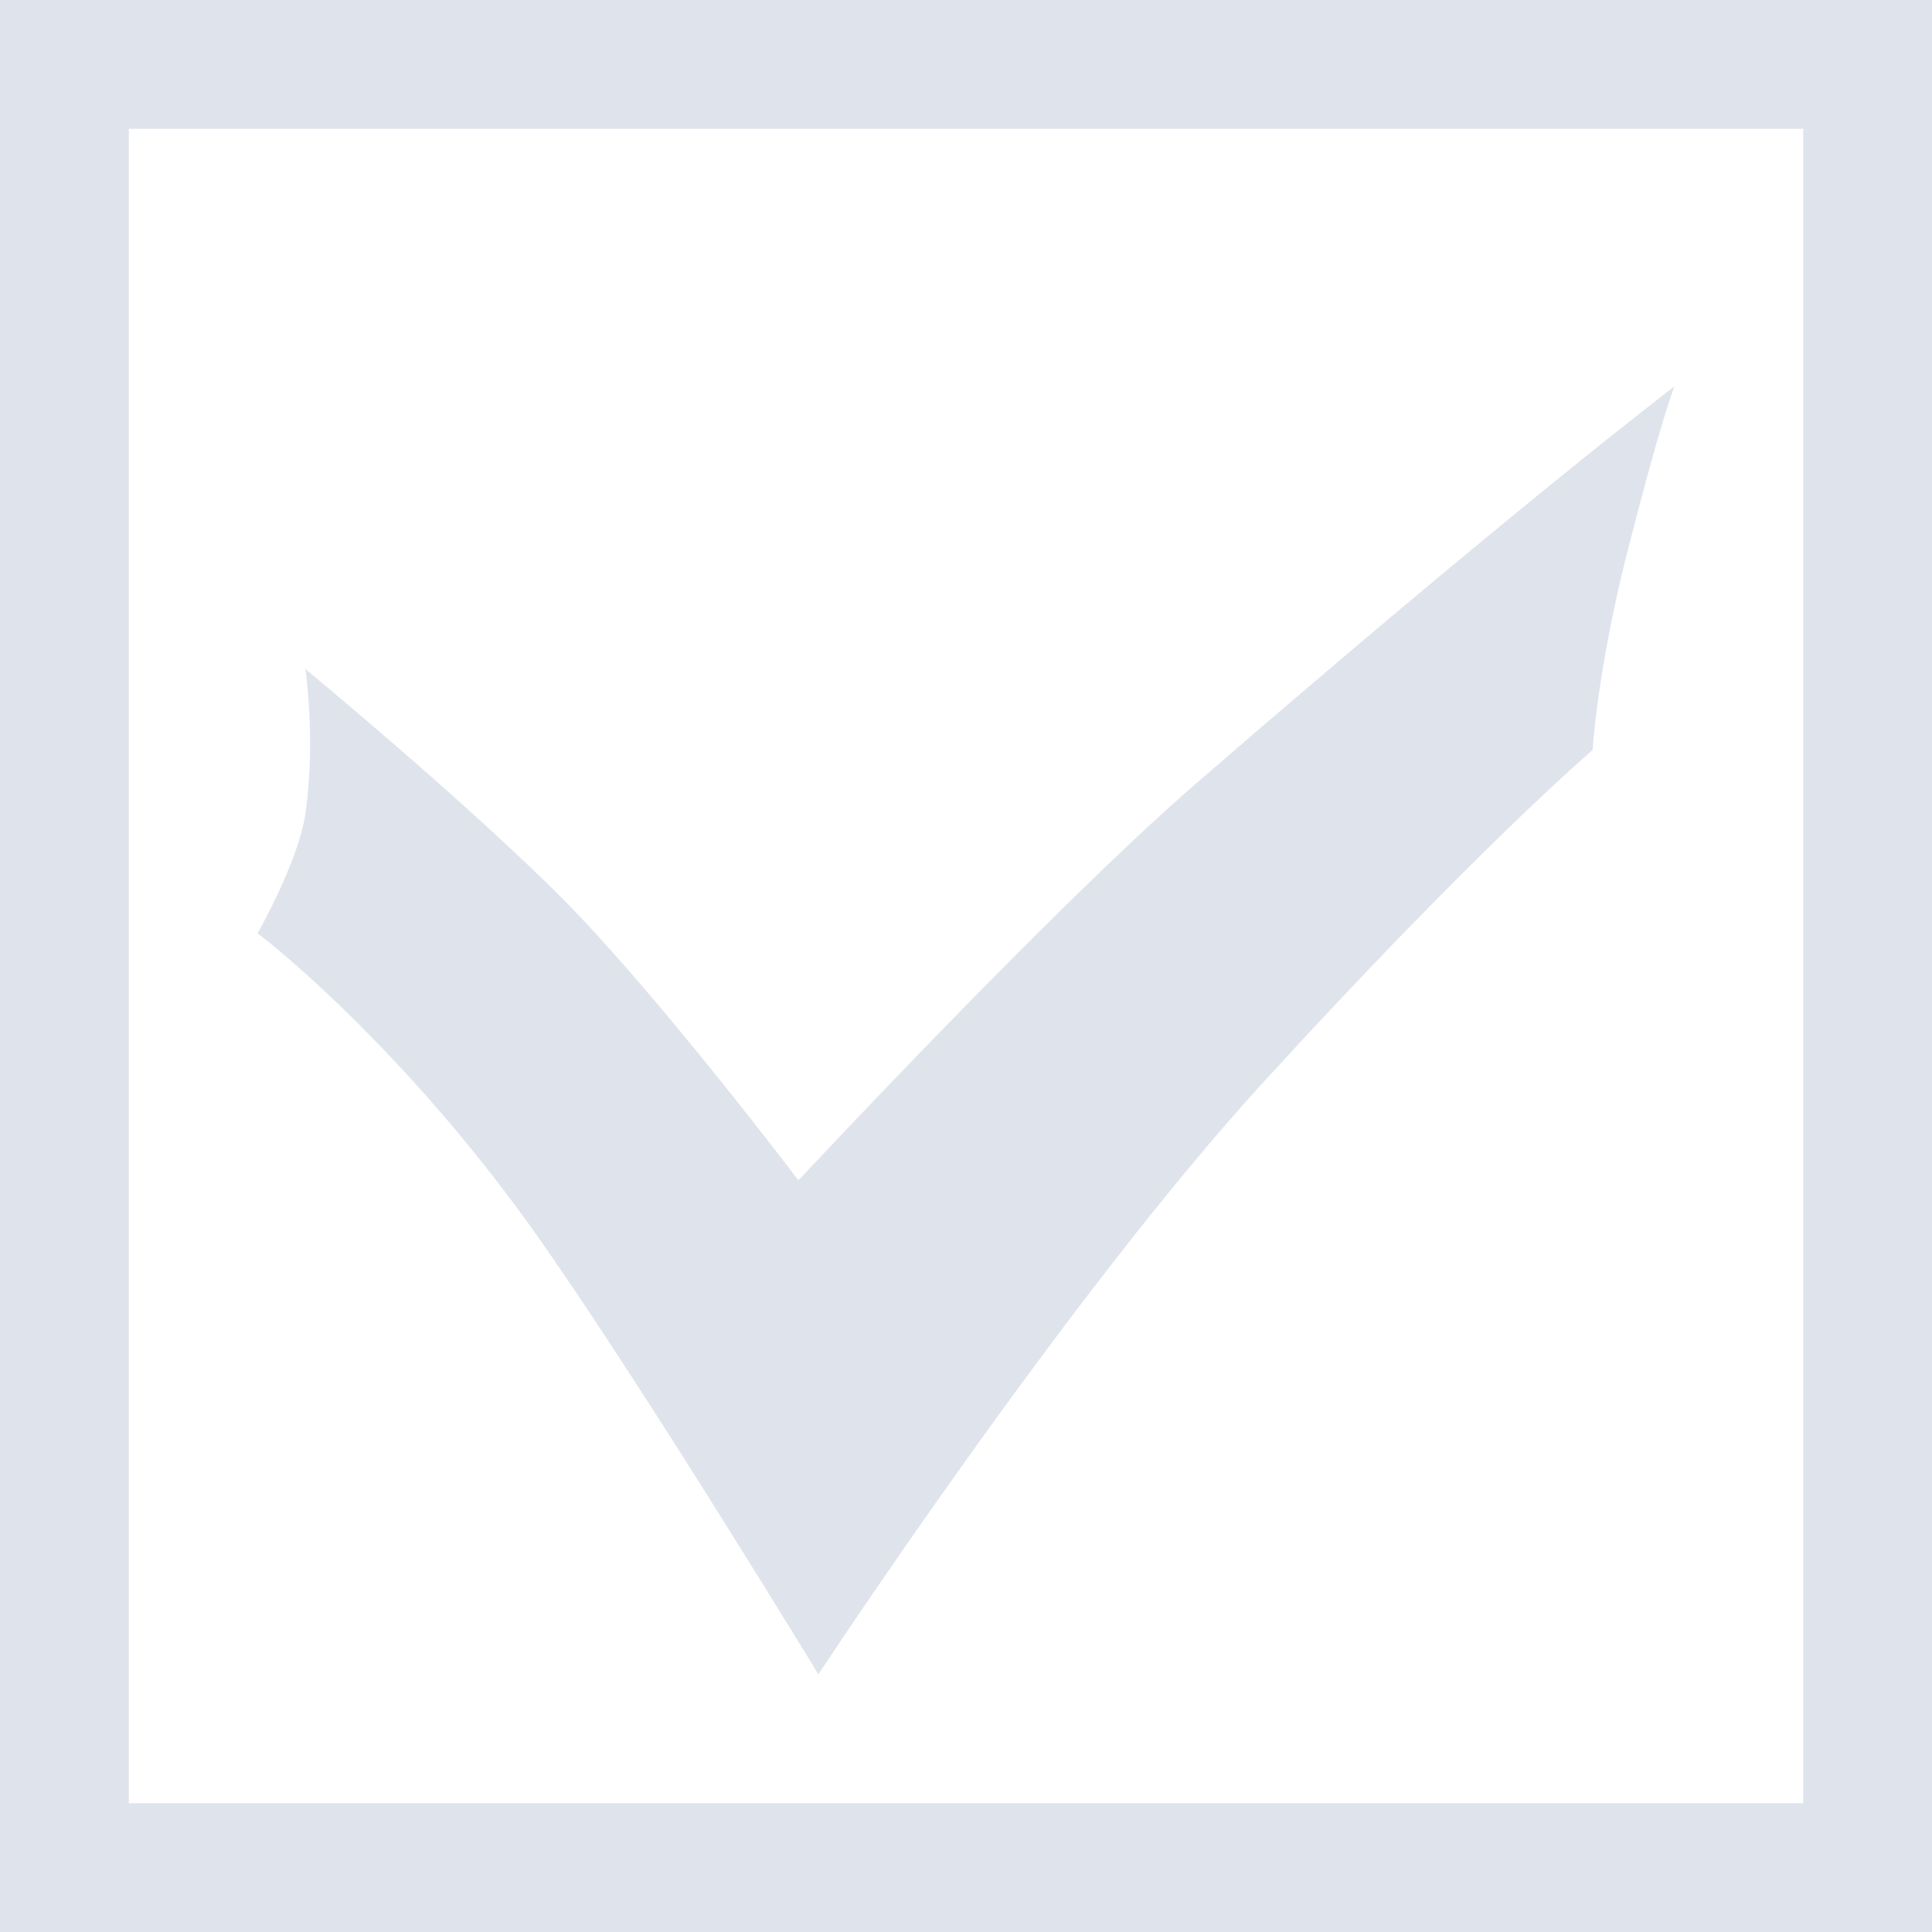 <svg width="15" height="15" viewBox="0 0 15 15" fill="none" xmlns="http://www.w3.org/2000/svg">
<path d="M9.792 8.421C8.259 10.1 6.354 13 6.354 13C6.354 13 5.003 10.777 4.172 9.597C3.34 8.417 2.419 7.569 2 7.246C2 7.246 2.316 6.692 2.371 6.318C2.453 5.751 2.371 5.194 2.371 5.194C2.371 5.194 3.647 6.248 4.388 6.998C5.129 7.749 6.199 9.164 6.199 9.164C6.199 9.164 8.167 7.053 9.277 6.091C11.727 3.967 13 3 13 3C13 3 12.897 3.255 12.632 4.296C12.402 5.204 12.365 5.823 12.365 5.823C12.365 5.823 11.448 6.606 9.792 8.421Z" fill="#DFE4EC"/>
<rect x="0.5" y="0.5" width="14" height="14" stroke="#DFE4EC"/>
</svg>
